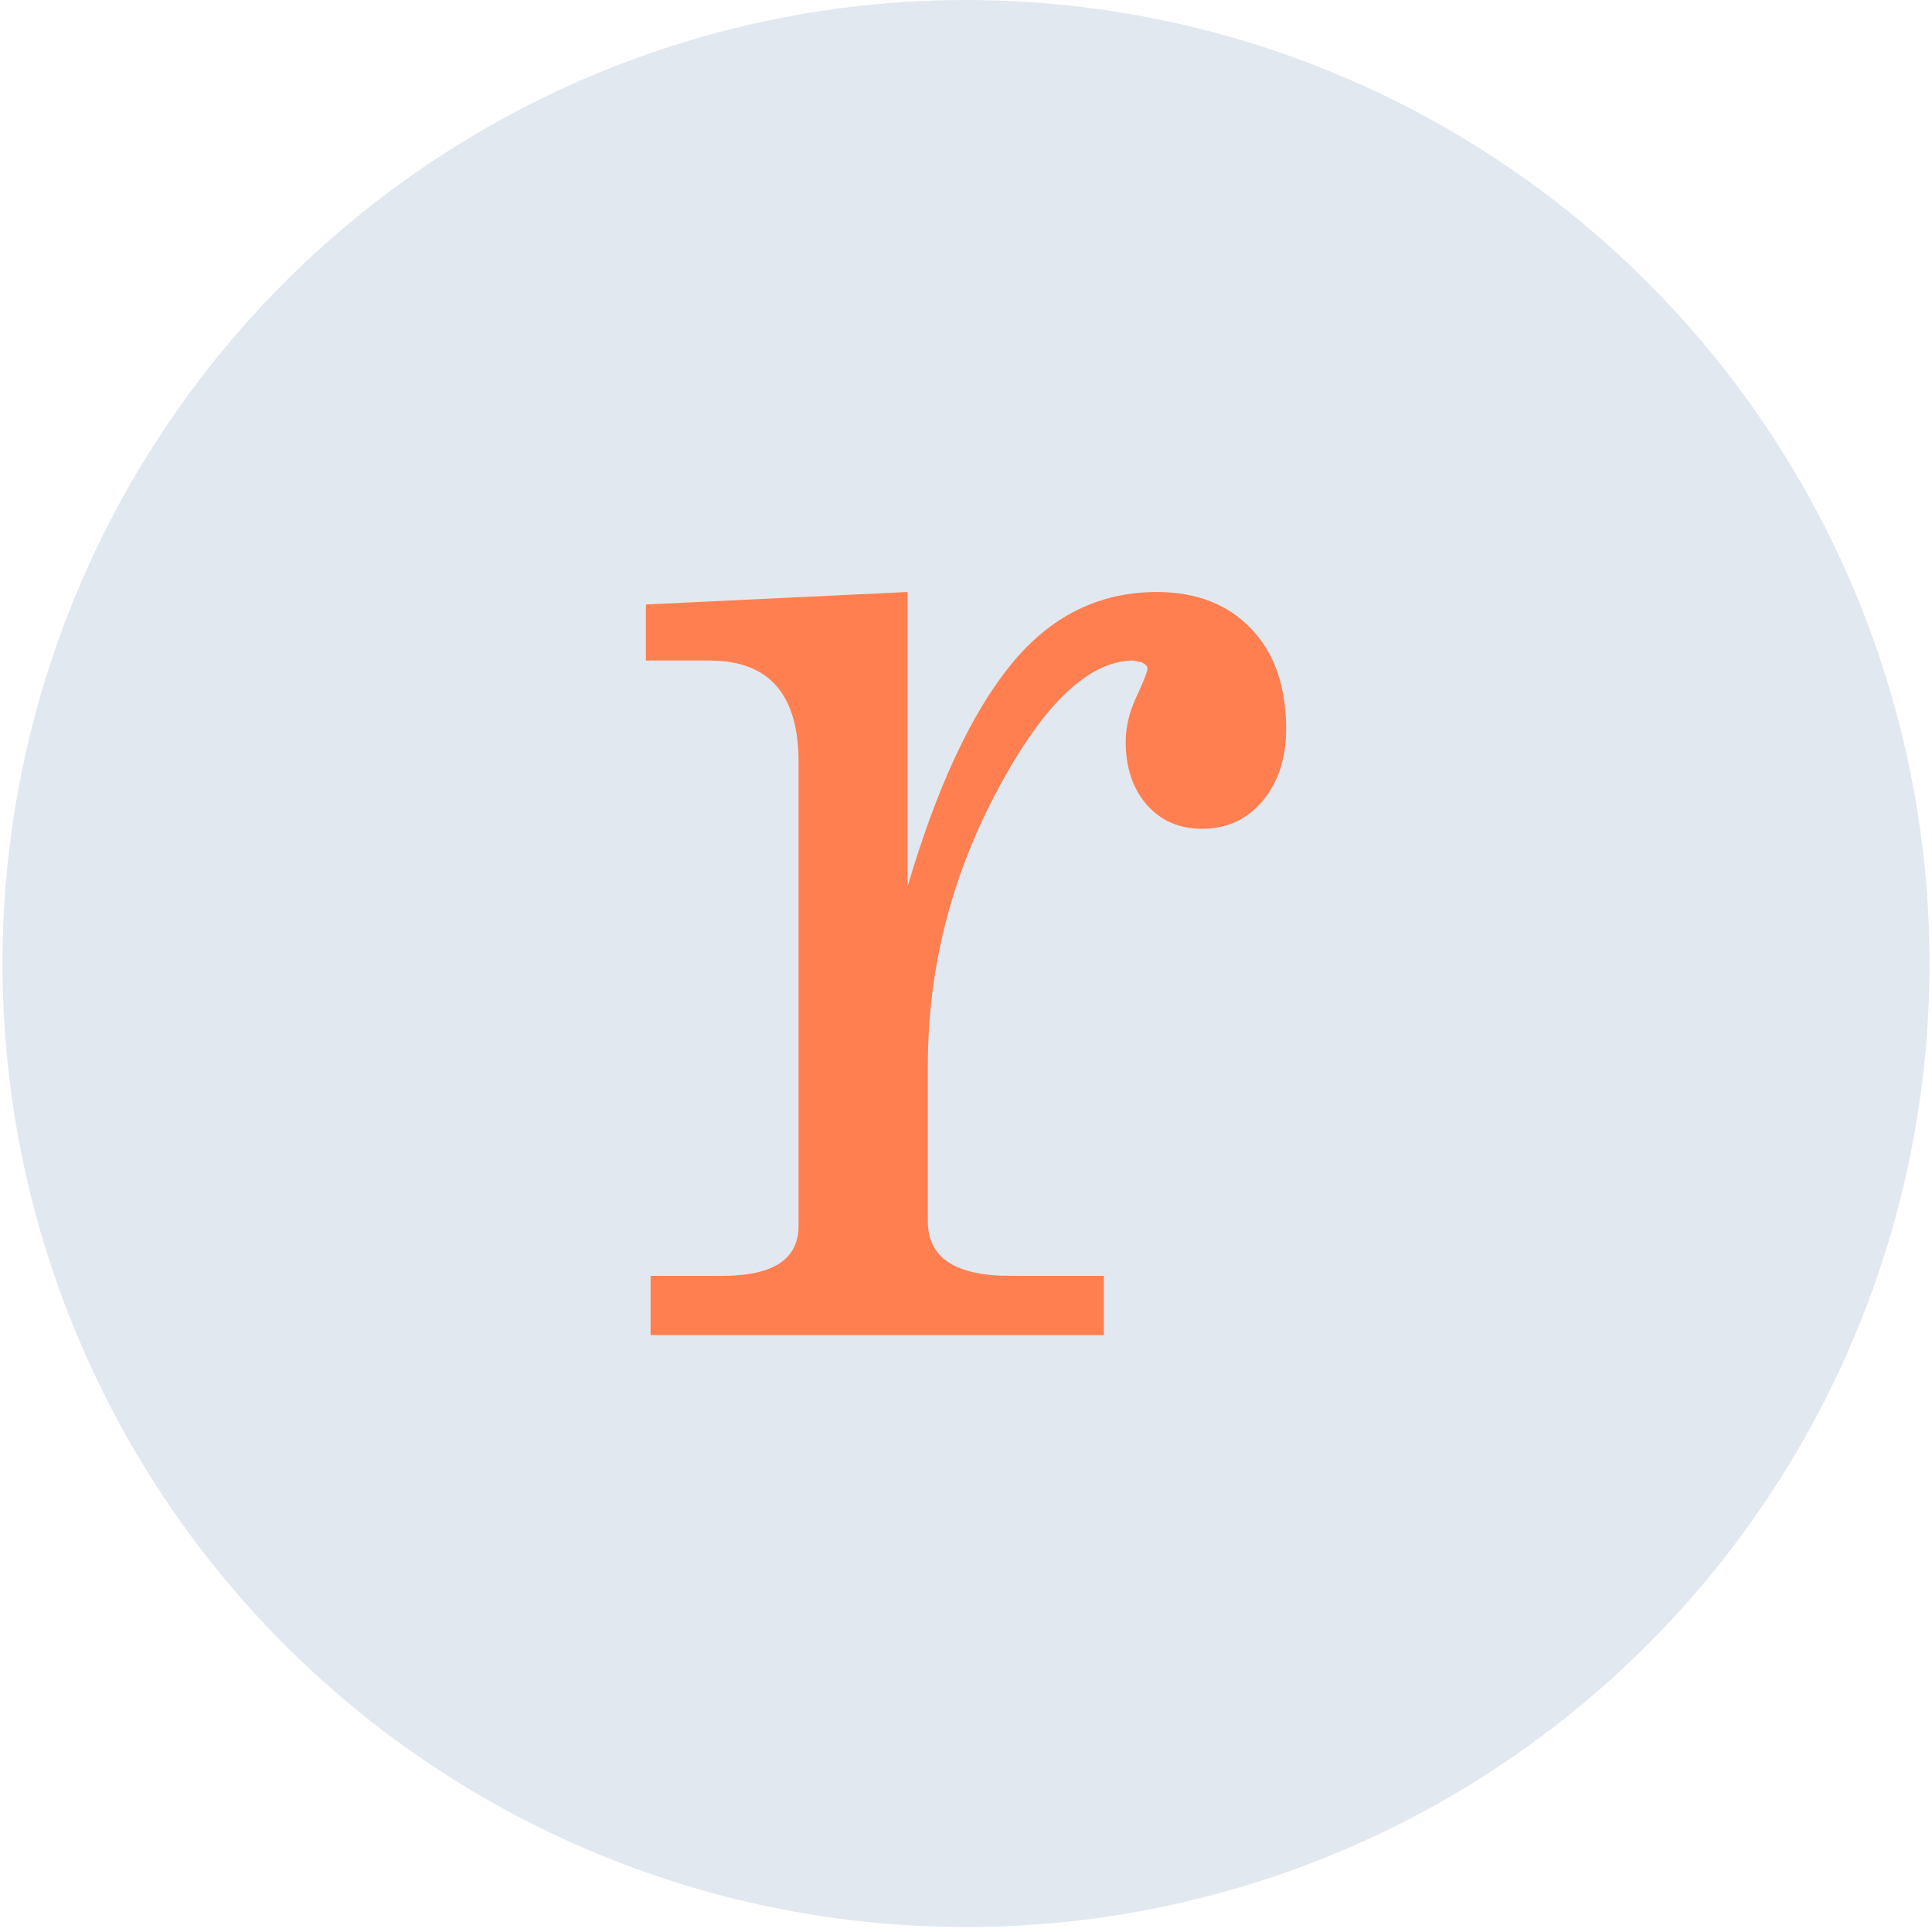 <?xml version="1.0" encoding="UTF-8"?>
<svg width="64px" height="64px" viewBox="0 0 64 64" version="1.1" xmlns="http://www.w3.org/2000/svg" xmlns:xlink="http://www.w3.org/1999/xlink">
    <title>graph-pcc</title>
    <g id="Elements" stroke="none" stroke-width="1" fill="none" fill-rule="evenodd">
        <g id="graph-pcc" transform="translate(0.082, 0)">
            <circle id="Oval" fill="#E2E8EF" cx="31.918" cy="31.918" r="31.918"></circle>
            <path d="M21.314,21.882 L21.314,20.024 L29.983,19.611 L29.983,29.364 C30.947,26.096 32.082,23.653 33.389,22.037 C34.696,20.42 36.313,19.611 38.24,19.611 C39.547,19.611 40.588,20.015 41.362,20.824 C42.136,21.632 42.523,22.742 42.523,24.152 C42.523,25.115 42.265,25.907 41.749,26.526 C41.233,27.145 40.562,27.455 39.736,27.455 C38.98,27.455 38.369,27.188 37.904,26.655 C37.44,26.122 37.208,25.425 37.208,24.565 C37.208,24.083 37.328,23.585 37.569,23.069 C37.81,22.553 37.93,22.243 37.93,22.14 C37.93,22.071 37.861,22.002 37.724,21.933 C37.689,21.933 37.603,21.916 37.466,21.882 C35.987,21.882 34.481,23.318 32.951,26.191 C31.42,29.063 30.654,32.099 30.654,35.298 L30.654,40.459 C30.654,41.663 31.566,42.265 33.389,42.265 L36.485,42.265 L36.485,44.226 L21.469,44.226 L21.469,42.265 L23.843,42.265 C25.528,42.265 26.371,41.714 26.371,40.614 L26.371,25.236 C26.371,23 25.391,21.882 23.43,21.882 L21.314,21.882 Z" id="r" fill="#FF7F50" fill-rule="nonzero"></path>
        </g>
    </g>
</svg>